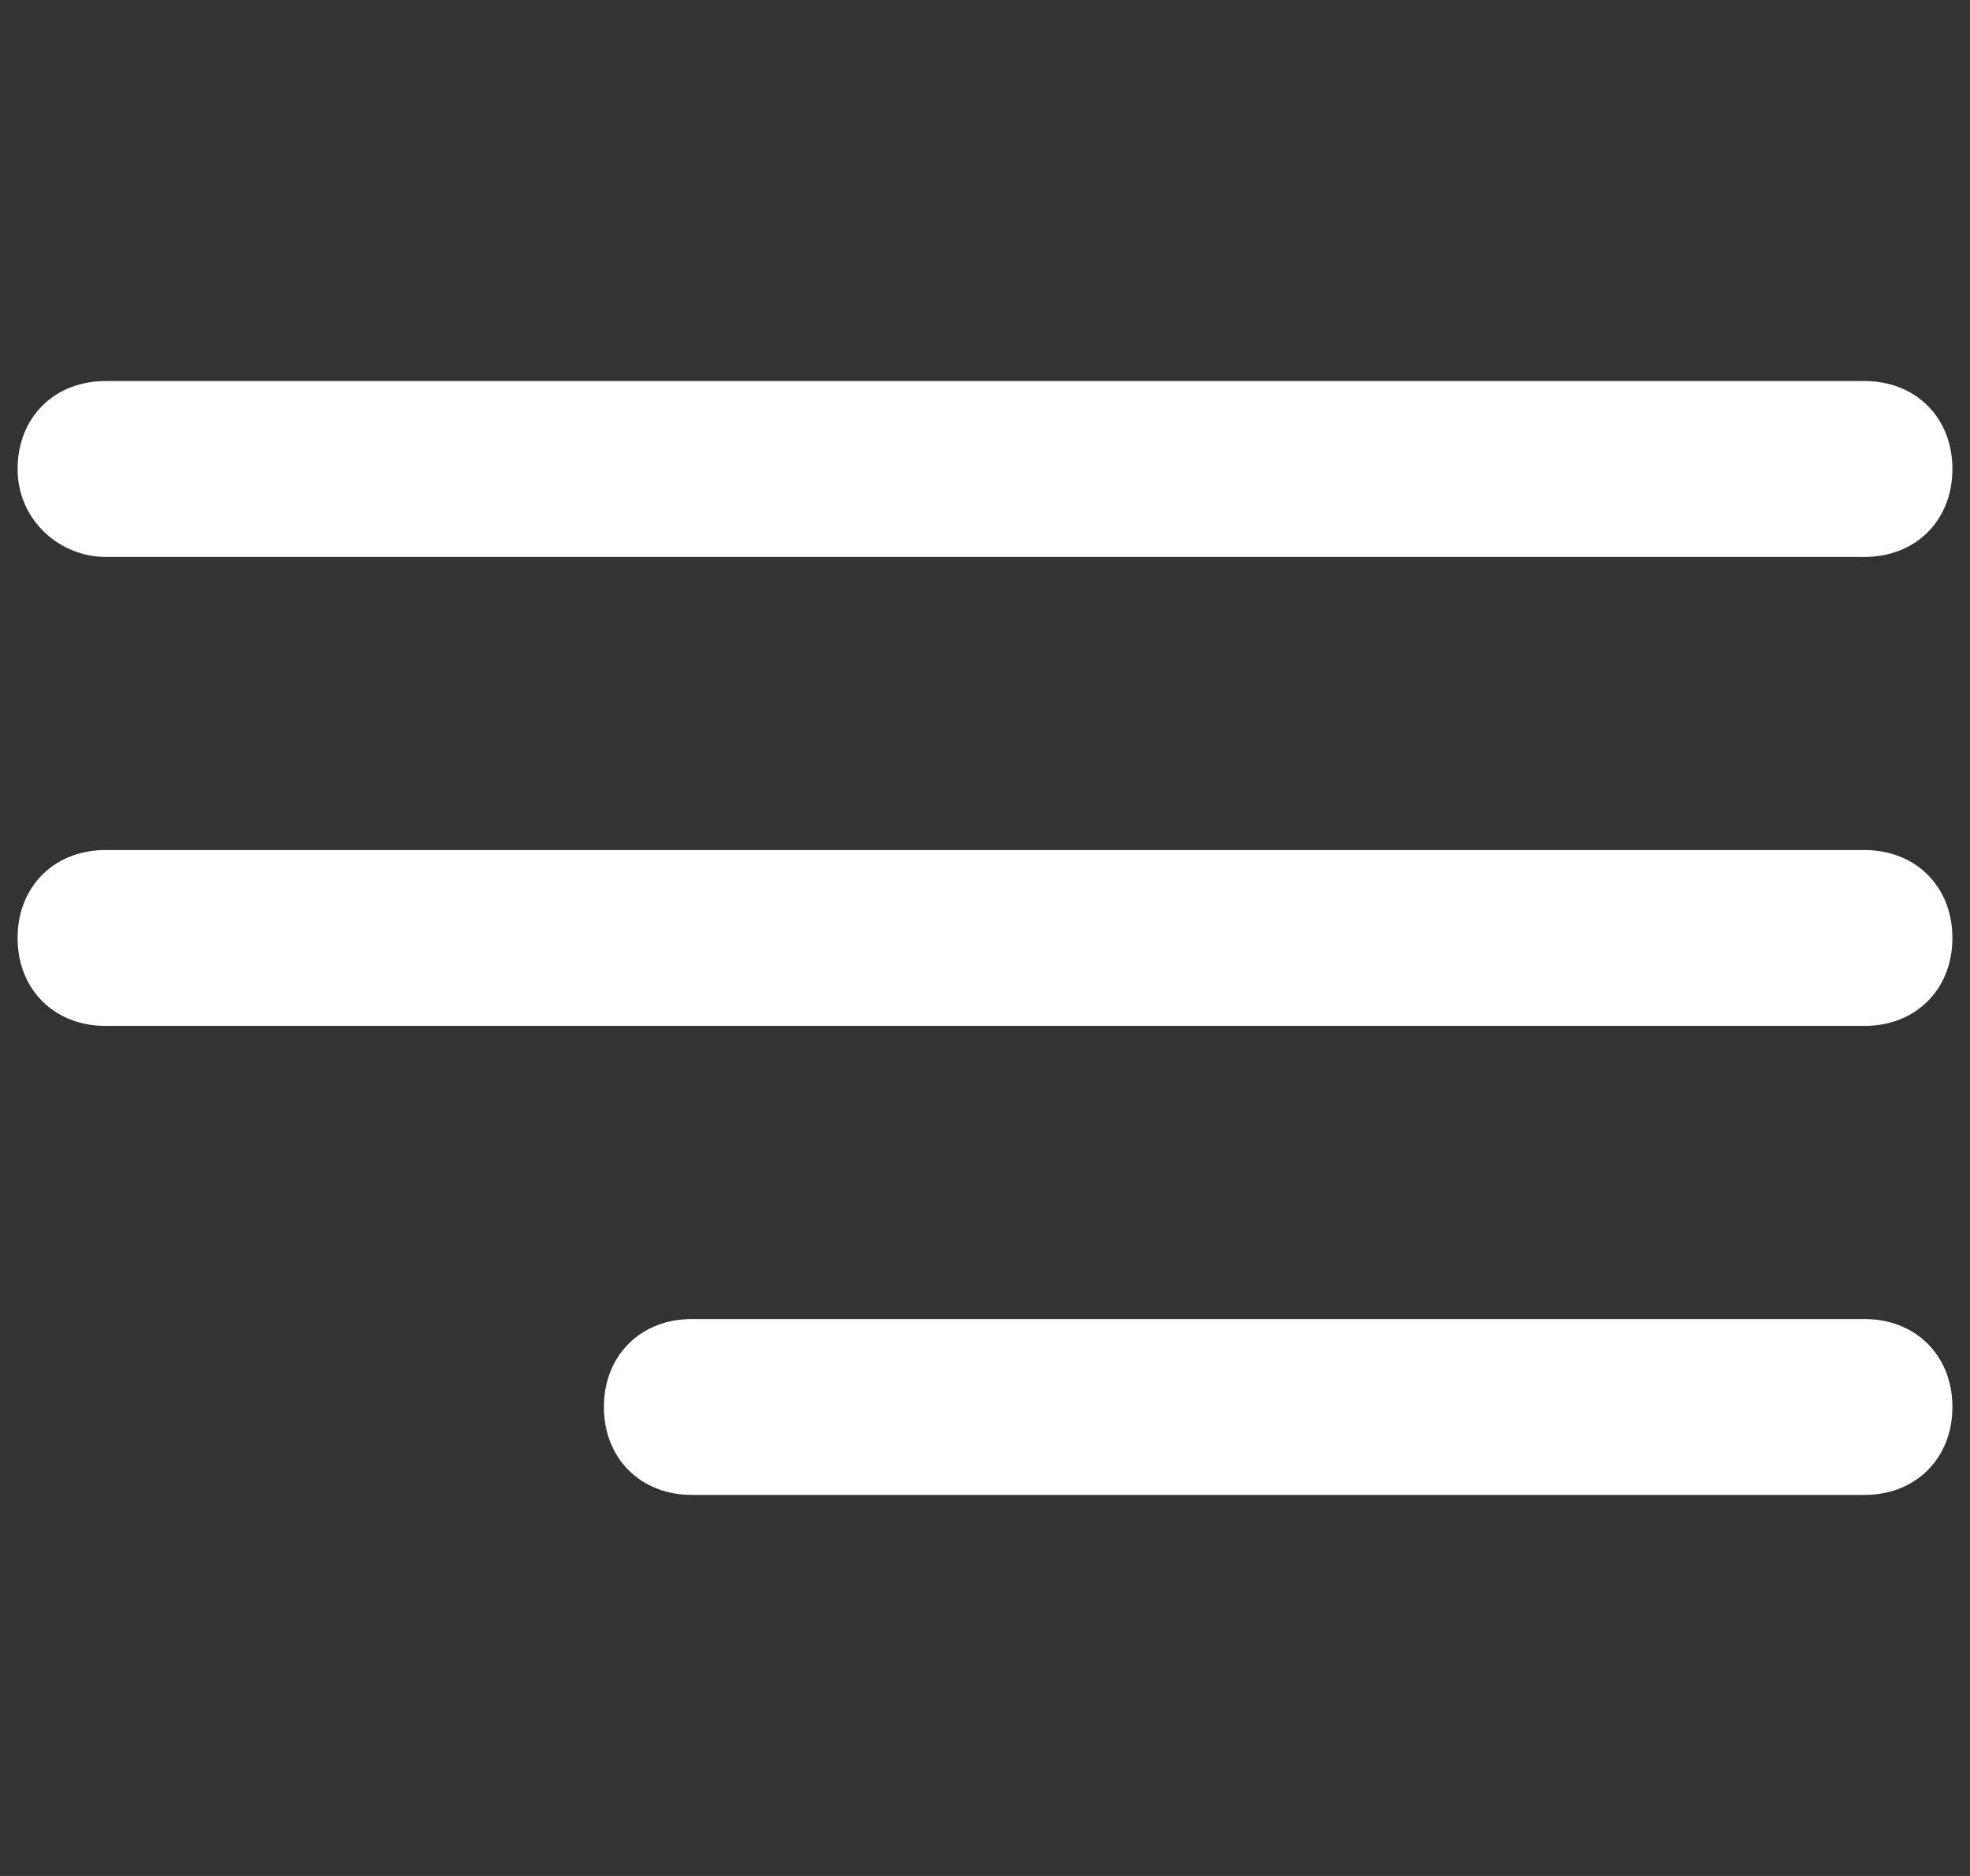 <?xml version="1.0" encoding="utf-8"?>
<!-- Generator: Adobe Illustrator 24.0.0, SVG Export Plug-In . SVG Version: 6.00 Build 0)  -->
<svg version="1.1" id="Слой_1" xmlns="http://www.w3.org/2000/svg" xmlns:xlink="http://www.w3.org/1999/xlink" x="0px" y="0px"
	 viewBox="0 0 33.6 32" style="enable-background:new 0 0 33.6 32;" xml:space="preserve">
<rect x="0" y="0" width="33.6" height="32" fill="#333333" stroke="none"/>
<style type="text/css">
	.st0{fill:#FFFFFF;stroke:#FFFFFF;stroke-miterlimit:10;}
</style>
<g id="Menu_1_">
	<path class="st0" d="M1.8,9h30c0.6,0,1-0.4,1-1s-0.4-1-1-1h-30c-0.6,0-1,0.4-1,1S1.3,9,1.8,9z"/>
	<path class="st0" d="M31.8,15h-30c-0.6,0-1,0.4-1,1s0.4,1,1,1h30c0.6,0,1-0.4,1-1S32.4,15,31.8,15z"/>
	<path class="st0" d="M31.8,23h-20c-0.6,0-1,0.4-1,1s0.4,1,1,1h20c0.6,0,1-0.4,1-1S32.4,23,31.8,23z"/>
</g>
</svg>
